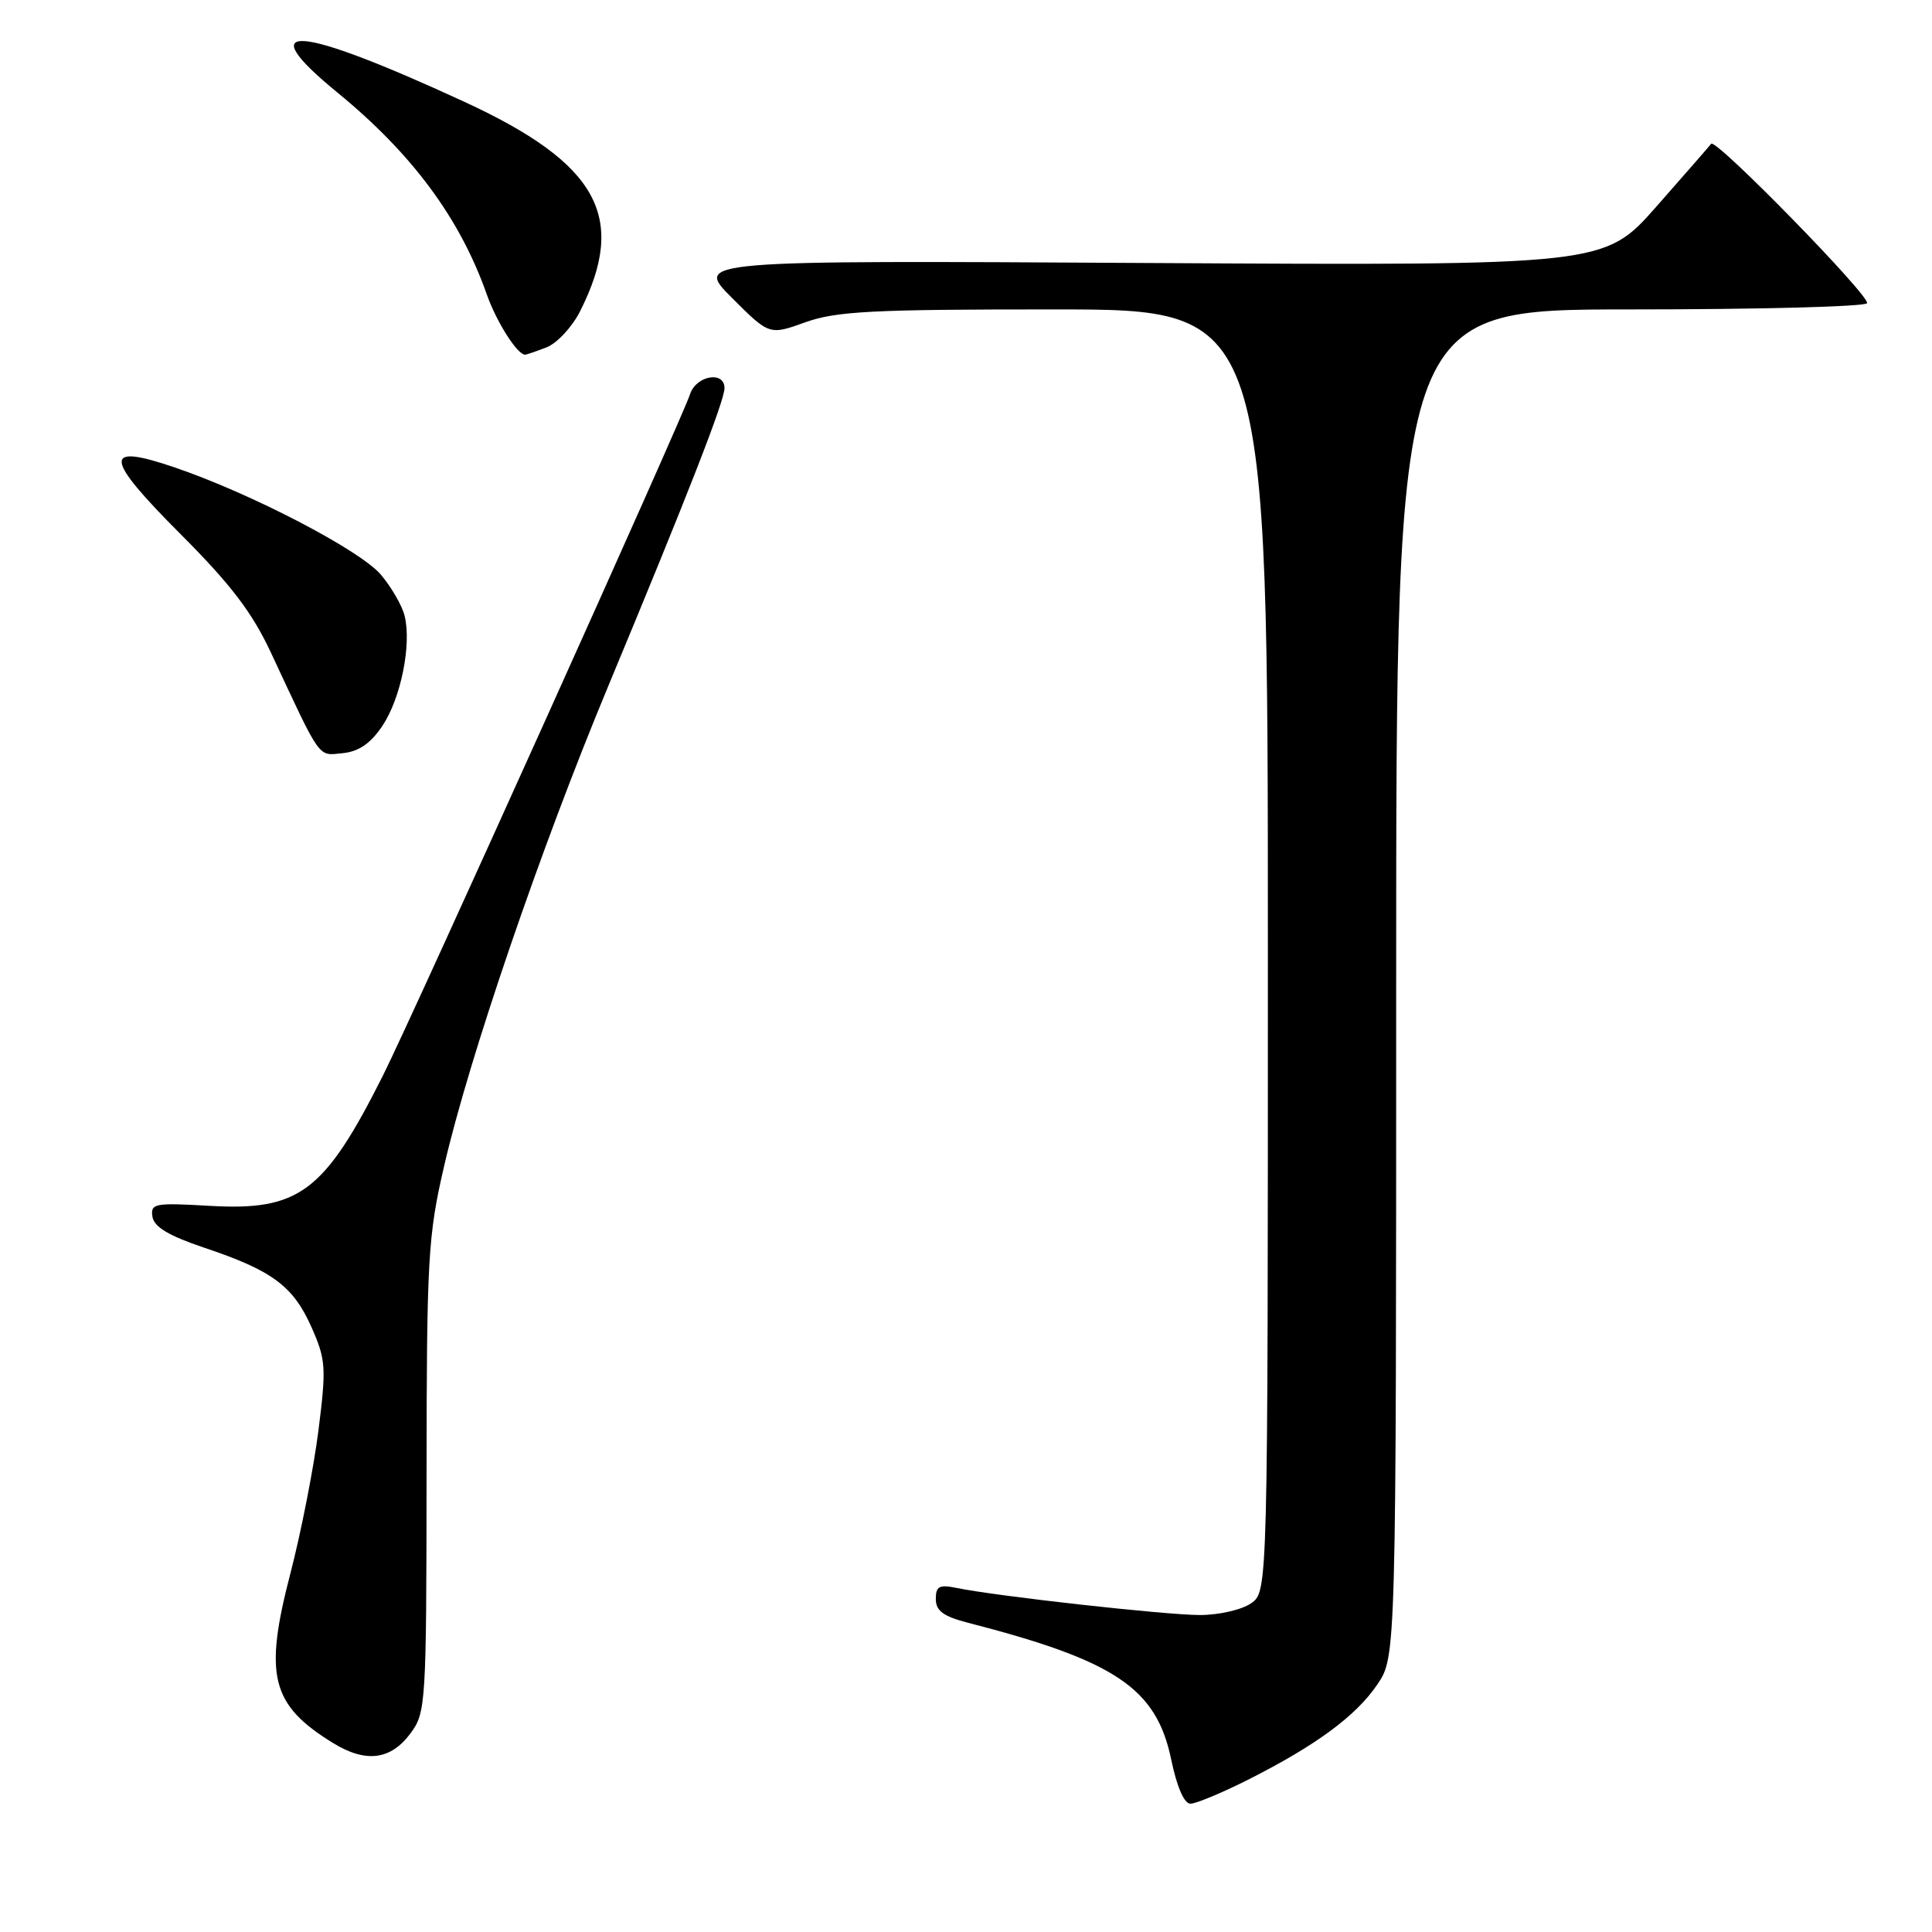 <?xml version="1.0" encoding="UTF-8" standalone="no"?>
<!DOCTYPE svg PUBLIC "-//W3C//DTD SVG 1.1//EN" "http://www.w3.org/Graphics/SVG/1.1/DTD/svg11.dtd" >
<svg xmlns="http://www.w3.org/2000/svg" xmlns:xlink="http://www.w3.org/1999/xlink" version="1.1" viewBox="0 0 256 256">
 <g >
 <path fill="currentColor"
d=" M 165.28 235.87 C 174.35 231.30 179.65 227.40 182.49 223.22 C 185.00 219.54 185.00 219.54 185.00 130.27 C 185.00 41.00 185.00 41.00 215.94 41.00 C 232.96 41.00 247.11 40.63 247.39 40.18 C 247.91 39.33 227.32 18.26 226.74 19.05 C 226.56 19.30 223.30 23.03 219.50 27.35 C 212.58 35.19 212.58 35.19 152.30 34.85 C 92.02 34.50 92.02 34.50 96.98 39.46 C 101.94 44.42 101.94 44.42 106.72 42.70 C 110.81 41.24 115.59 40.99 139.75 41.00 C 168.00 41.00 168.00 41.00 168.00 125.94 C 168.00 210.89 168.00 210.89 165.78 212.44 C 164.56 213.30 161.50 214.00 159.00 214.00 C 154.47 214.00 132.02 211.50 126.75 210.41 C 124.46 209.94 124.00 210.18 124.00 211.88 C 124.00 213.44 125.00 214.18 128.25 215.02 C 147.83 220.06 153.24 223.70 155.20 233.19 C 155.94 236.75 156.91 239.00 157.73 239.00 C 158.46 239.00 161.86 237.59 165.28 235.87 Z  M 54.40 229.67 C 56.43 226.94 56.50 225.75 56.52 195.67 C 56.54 166.71 56.70 163.79 58.85 154.50 C 62.15 140.19 71.62 112.48 80.56 91.00 C 91.11 65.65 96.00 53.12 96.00 51.43 C 96.00 49.09 92.21 49.77 91.43 52.25 C 90.52 55.16 54.70 134.63 50.75 142.50 C 42.98 157.96 39.65 160.47 27.77 159.78 C 20.47 159.36 19.93 159.46 20.20 161.22 C 20.41 162.58 22.37 163.75 27.07 165.33 C 36.08 168.35 38.84 170.40 41.26 175.83 C 43.18 180.16 43.25 181.16 42.20 189.52 C 41.57 194.48 39.90 203.03 38.47 208.52 C 34.95 222.04 35.92 225.90 44.10 230.94 C 48.46 233.63 51.76 233.23 54.40 229.67 Z  M 50.67 96.18 C 53.12 92.52 54.56 85.38 53.61 81.59 C 53.28 80.25 51.87 77.81 50.48 76.16 C 47.74 72.91 33.27 65.38 23.13 61.93 C 13.56 58.67 13.74 60.57 23.97 70.82 C 30.59 77.45 33.41 81.15 35.91 86.50 C 42.62 100.88 42.08 100.13 45.40 99.80 C 47.54 99.59 49.10 98.52 50.67 96.18 Z  M 72.39 46.04 C 73.78 45.51 75.78 43.37 76.84 41.29 C 83.18 28.77 79.27 21.67 61.51 13.48 C 39.20 3.19 33.09 2.75 44.73 12.28 C 54.60 20.36 60.95 28.93 64.49 38.98 C 65.80 42.69 68.54 47.00 69.59 47.00 C 69.74 47.00 71.01 46.57 72.39 46.04 Z "/>
</g>
</svg>